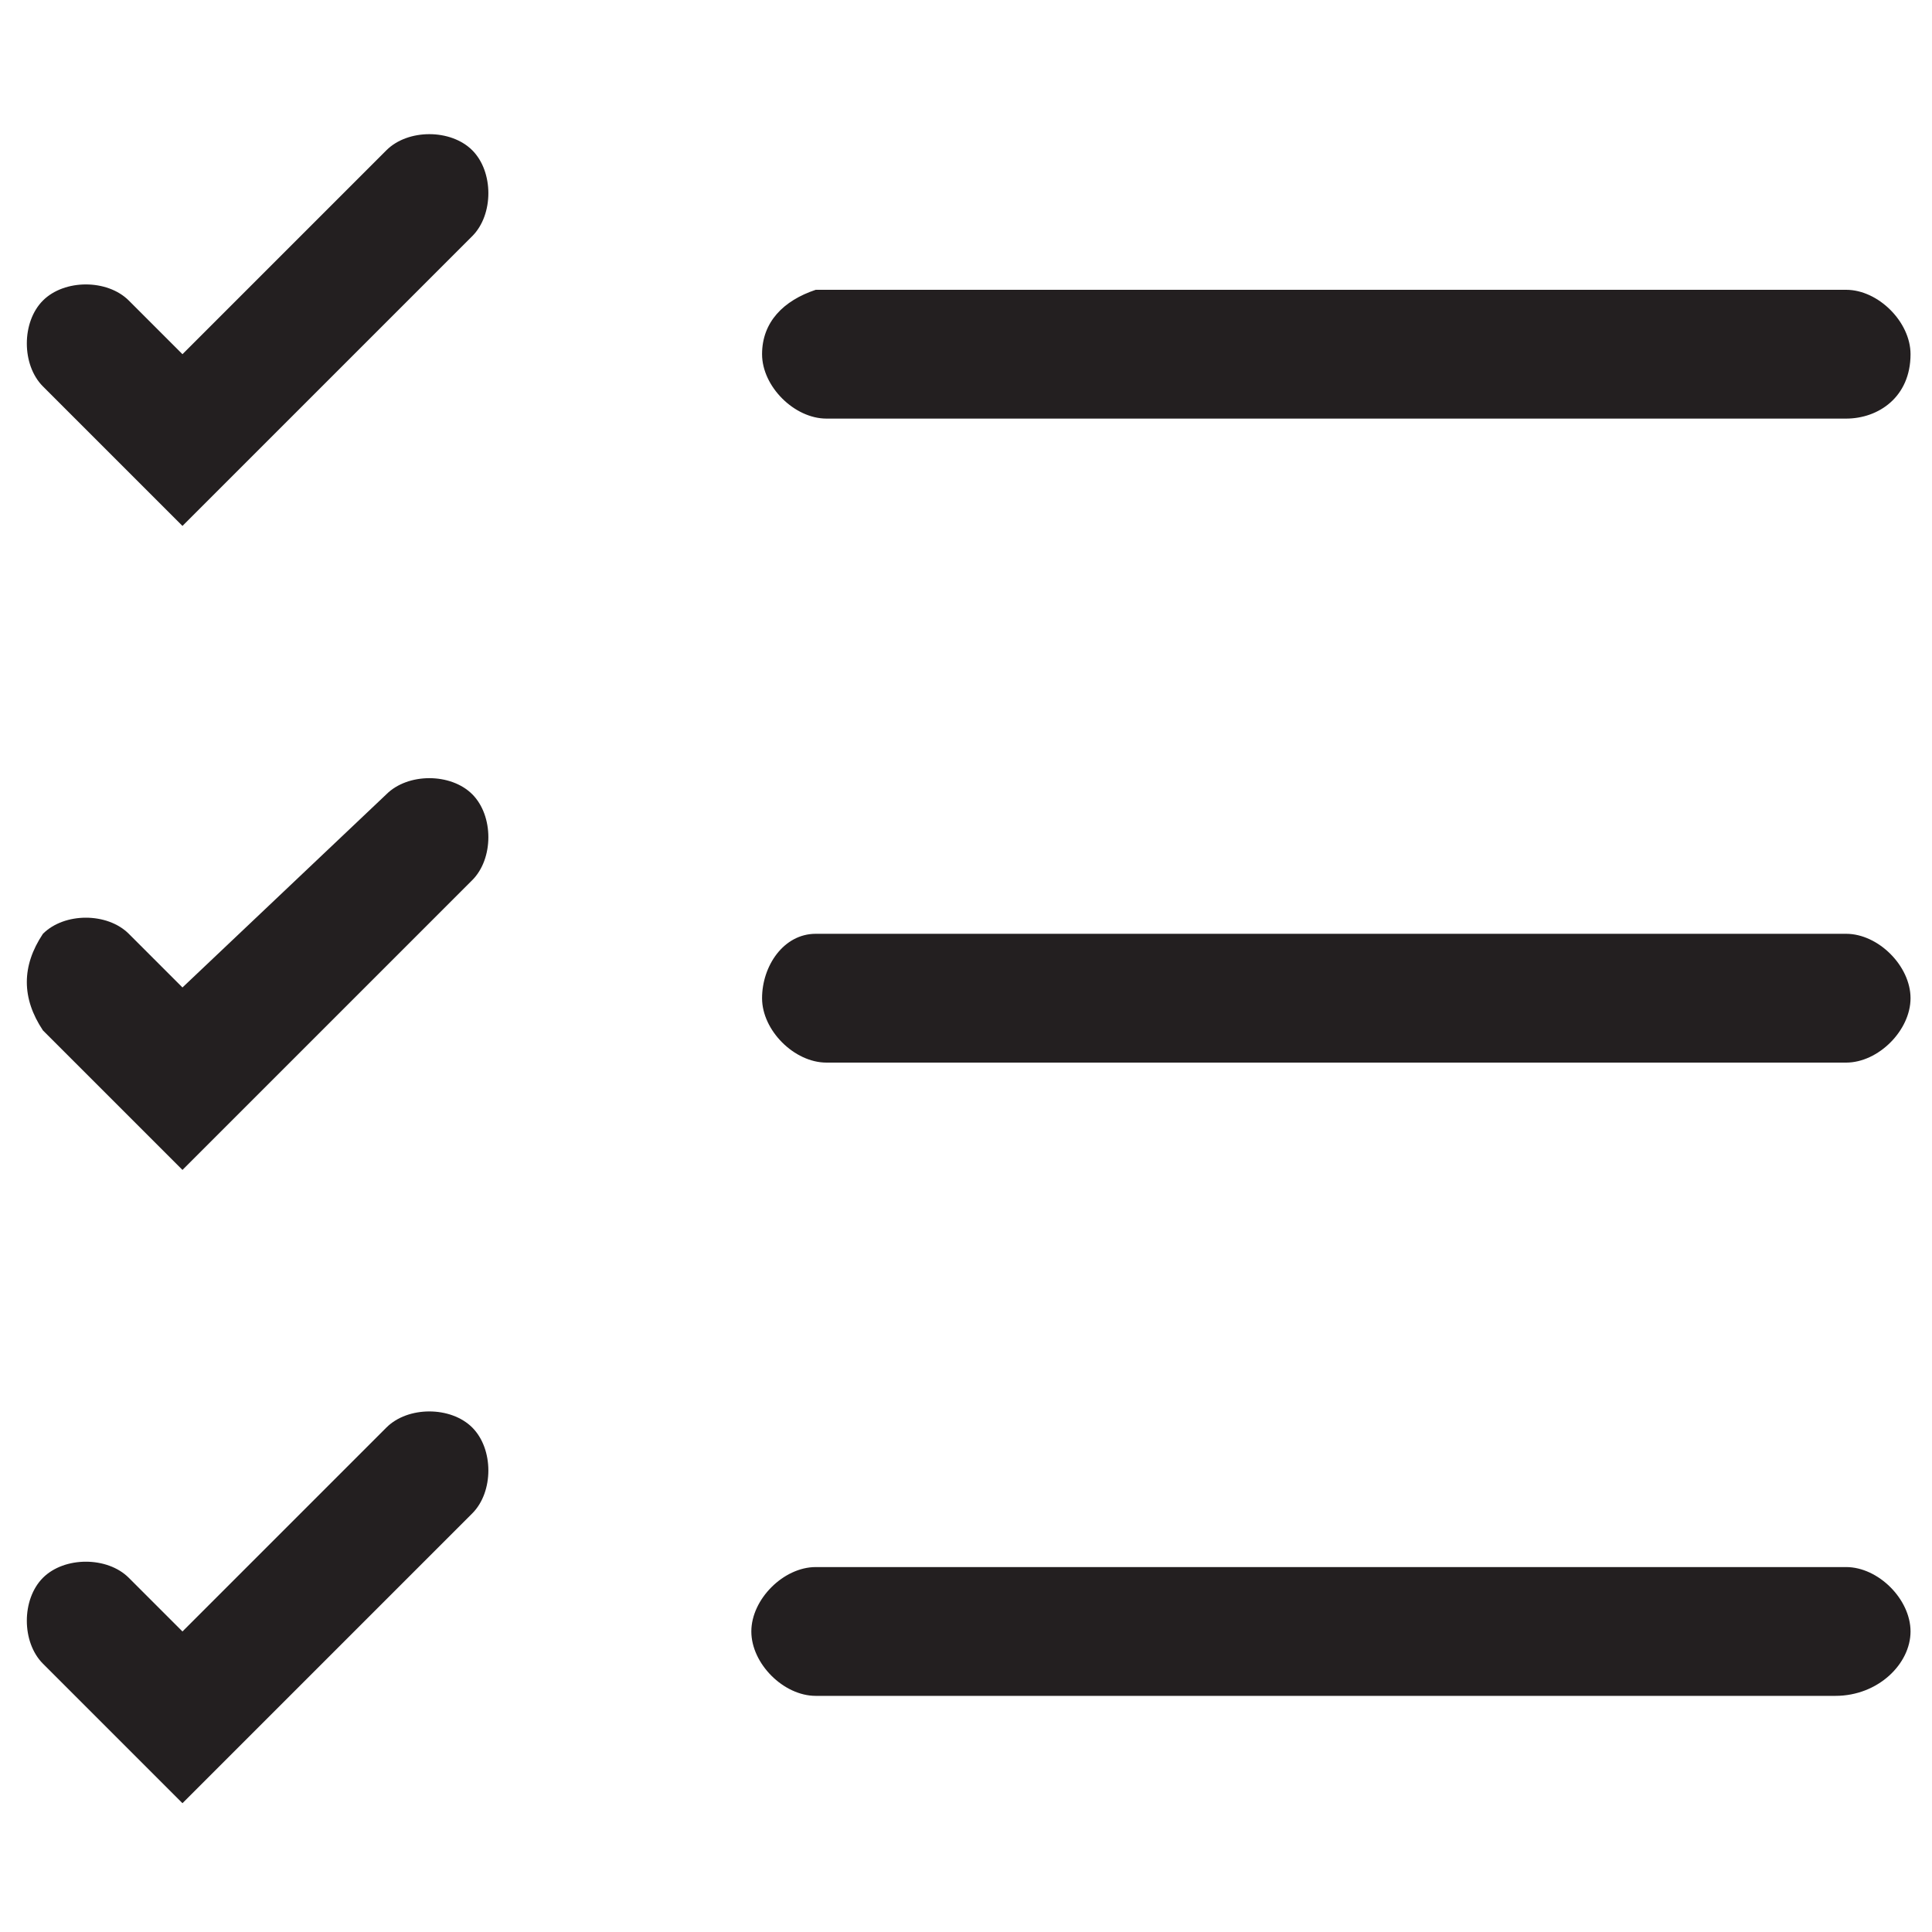 <?xml version="1.0" encoding="utf-8"?>
<!-- Generator: Adobe Illustrator 19.2.1, SVG Export Plug-In . SVG Version: 6.00 Build 0)  -->
<svg version="1.1" id="Layer_1" xmlns="http://www.w3.org/2000/svg" xmlns:xlink="http://www.w3.org/1999/xlink" x="0px" y="0px"
	 viewBox="0 0 18 18" style="enable-background:new 0 0 18 18;" xml:space="preserve">
<style type="text/css">
	.st0{fill:#231F20;}
</style>
<path class="st0" d="M1.7,4.9L0.4,3.6C0.2,3.4,0.2,3,0.4,2.8c0.2-0.2,0.6-0.2,0.8,0l0.5,0.5l1.9-1.9c0.2-0.2,0.6-0.2,0.8,0
	c0.2,0.2,0.2,0.6,0,0.8L1.7,4.9z M17.8,3.3c0-0.3-0.3-0.6-0.6-0.6H7.6C7.3,2.8,7.1,3,7.1,3.3s0.3,0.6,0.6,0.6h9.5
	C17.5,3.9,17.8,3.7,17.8,3.3z M4.4,8.2c0.2-0.2,0.2-0.6,0-0.8c-0.2-0.2-0.6-0.2-0.8,0L1.7,9.2L1.2,8.7C1,8.5,0.6,8.5,0.4,8.7
	C0.2,9,0.2,9.3,0.4,9.6l1.3,1.3L4.4,8.2z M17.8,9.3c0-0.3-0.3-0.6-0.6-0.6H7.6C7.3,8.7,7.1,9,7.1,9.3s0.3,0.6,0.6,0.6h9.5
	C17.5,9.9,17.8,9.6,17.8,9.3z M4.4,14.1c0.2-0.2,0.2-0.6,0-0.8c-0.2-0.2-0.6-0.2-0.8,0l-1.9,1.9l-0.5-0.5c-0.2-0.2-0.6-0.2-0.8,0
	s-0.2,0.6,0,0.8l1.3,1.3L4.4,14.1z M17.8,15.2c0-0.3-0.3-0.6-0.6-0.6H7.6c-0.3,0-0.6,0.3-0.6,0.6c0,0.3,0.3,0.6,0.6,0.6h9.5
	C17.5,15.8,17.8,15.5,17.8,15.2z"/>
</svg>
